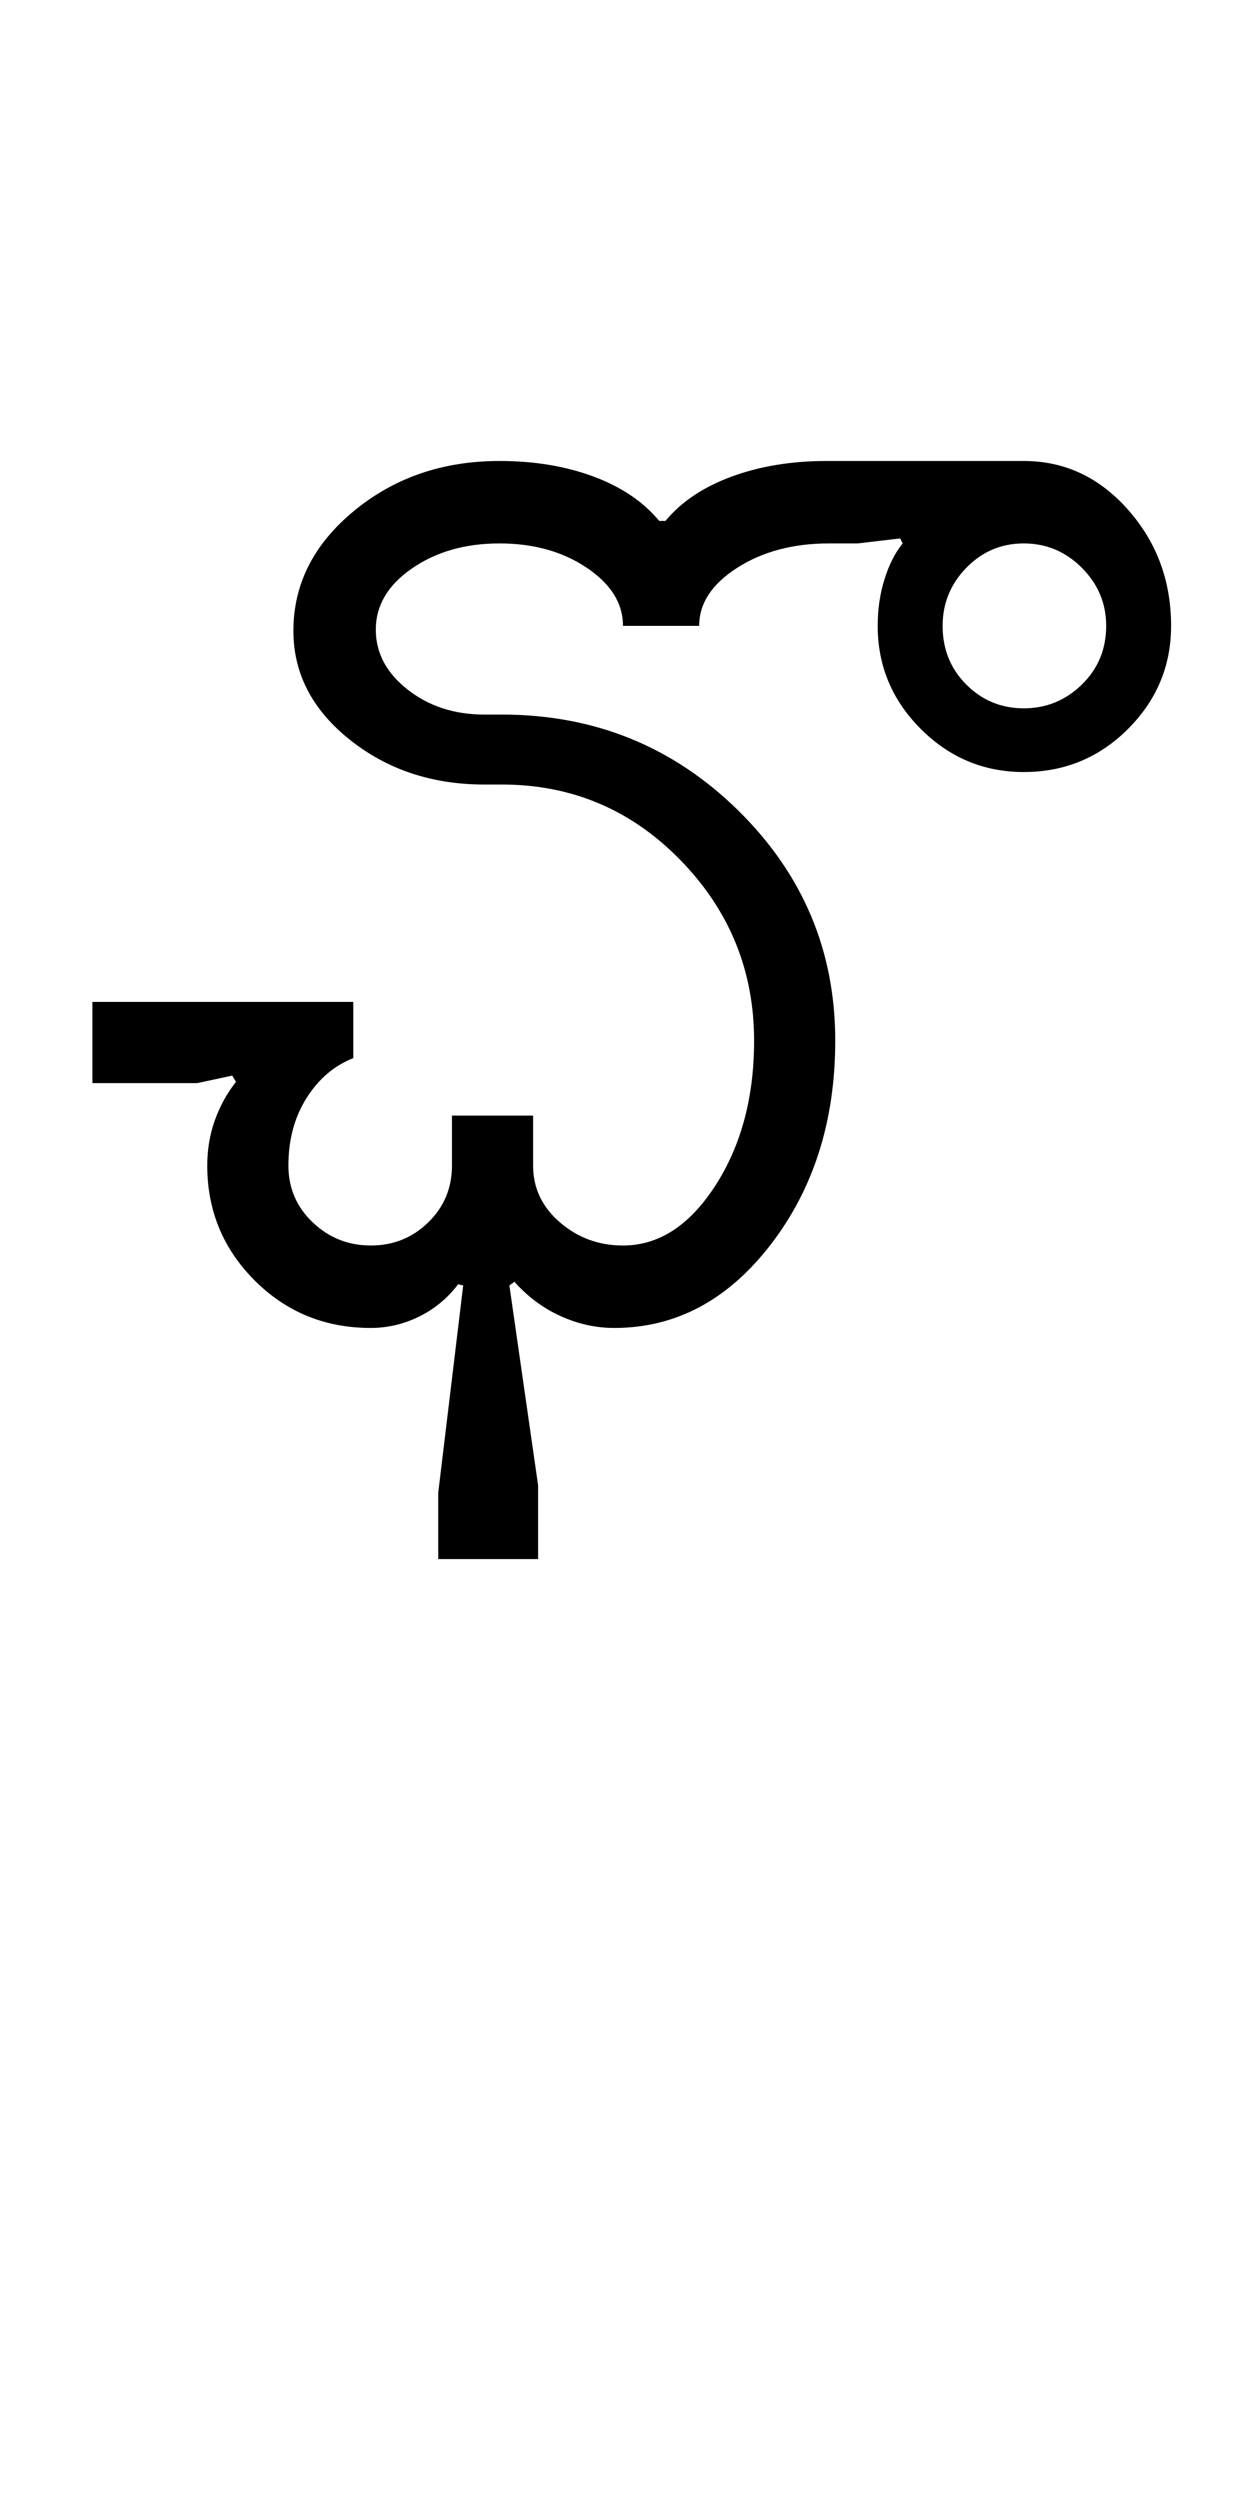 <?xml version="1.0" encoding="UTF-8"?>
<svg xmlns="http://www.w3.org/2000/svg" xmlns:xlink="http://www.w3.org/1999/xlink" width="250.5pt" height="500.25pt" viewBox="0 0 250.5 500.25" version="1.1">
<defs>
<g>
<symbol overflow="visible" id="glyph0-0">
<path style="stroke:none;" d="M 8.5 0 L 8.5 -170.5 L 76.5 -170.5 L 76.5 0 Z M 17 -8.5 L 68 -8.5 L 68 -162 L 17 -162 Z M 17 -8.5 "/>
</symbol>
<symbol overflow="visible" id="glyph0-1">
<path style="stroke:none;" d="M 107 0 C 103.332 0 99.75 -0.789 96.25 -2.375 C 92.75 -3.957 89.664 -6.25 87 -9.25 L 86 -8.5 L 91.75 31.5 L 91.75 46.25 L 71.75 46.25 L 71.75 33 L 76.75 -8.5 L 75.75 -8.75 C 73.582 -5.914 70.957 -3.75 67.875 -2.25 C 64.789 -0.75 61.582 0 58.25 0 C 49.082 0 41.332 -3.164 35 -9.5 C 28.664 -15.832 25.5 -23.5 25.5 -32.5 C 25.5 -35.664 26 -38.664 27 -41.5 C 28 -44.332 29.414 -46.914 31.25 -49.25 L 30.5 -50.5 L 23.5 -49 L 2.5 -49 L 2.5 -65.25 L 54.75 -65.25 L 54.75 -54 C 50.914 -52.5 47.789 -49.832 45.375 -46 C 42.957 -42.164 41.75 -37.664 41.75 -32.5 C 41.75 -28 43.375 -24.207 46.625 -21.125 C 49.875 -18.039 53.75 -16.5 58.25 -16.5 C 62.75 -16.5 66.582 -18.039 69.75 -21.125 C 72.914 -24.207 74.5 -28 74.5 -32.5 L 74.5 -42.5 L 90.75 -42.5 L 90.75 -32.5 C 90.75 -28 92.539 -24.207 96.125 -21.125 C 99.707 -18.039 103.914 -16.5 108.75 -16.5 C 115.914 -16.5 122.082 -20.5 127.25 -28.5 C 132.414 -36.5 135 -46.164 135 -57.5 C 135 -71.5 130.082 -83.539 120.25 -93.625 C 110.414 -103.707 98.5 -108.75 84.5 -108.75 L 81 -108.75 C 70.5 -108.75 61.5 -111.75 54 -117.75 C 46.5 -123.75 42.75 -131 42.75 -139.5 C 42.75 -148.832 46.789 -156.832 54.875 -163.5 C 62.957 -170.164 72.664 -173.5 84 -173.5 C 91 -173.5 97.289 -172.457 102.875 -170.375 C 108.457 -168.289 112.832 -165.332 116 -161.5 L 117.25 -161.5 C 120.414 -165.332 124.832 -168.289 130.5 -170.375 C 136.164 -172.457 142.5 -173.5 149.5 -173.5 L 189 -173.5 C 197.164 -173.5 204.125 -170.25 209.875 -163.75 C 215.625 -157.25 218.5 -149.5 218.5 -140.5 C 218.5 -132.5 215.625 -125.625 209.875 -119.875 C 204.125 -114.125 197.164 -111.25 189 -111.25 C 181 -111.25 174.125 -114.125 168.375 -119.875 C 162.625 -125.625 159.75 -132.5 159.75 -140.5 C 159.75 -143.832 160.207 -146.957 161.125 -149.875 C 162.039 -152.789 163.25 -155.164 164.75 -157 L 164.25 -158 L 155.75 -157 L 150 -157 C 142.832 -157 136.707 -155.375 131.625 -152.125 C 126.539 -148.875 124 -145 124 -140.5 L 108.75 -140.5 C 108.75 -145 106.332 -148.875 101.5 -152.125 C 96.664 -155.375 90.832 -157 84 -157 C 77.164 -157 71.332 -155.332 66.5 -152 C 61.664 -148.664 59.25 -144.582 59.25 -139.75 C 59.25 -135.082 61.375 -131.082 65.625 -127.75 C 69.875 -124.414 75 -122.75 81 -122.75 L 84.5 -122.75 C 103 -122.75 118.75 -116.375 131.75 -103.625 C 144.75 -90.875 151.25 -75.5 151.25 -57.5 C 151.25 -41.5 146.957 -27.914 138.375 -16.75 C 129.789 -5.582 119.332 0 107 0 Z M 172.75 -140.5 C 172.75 -135.832 174.332 -131.914 177.5 -128.75 C 180.664 -125.582 184.5 -124 189 -124 C 193.5 -124 197.375 -125.582 200.625 -128.75 C 203.875 -131.914 205.5 -135.832 205.5 -140.5 C 205.5 -145 203.875 -148.875 200.625 -152.125 C 197.375 -155.375 193.5 -157 189 -157 C 184.5 -157 180.664 -155.375 177.5 -152.125 C 174.332 -148.875 172.75 -145 172.75 -140.5 Z M 172.75 -140.5 "/>
</symbol>
</g>
</defs>
<g id="surface1">
<rect x="0" y="0" width="250.5" height="500.25" style="fill:rgb(100%,100%,100%);fill-opacity:1;stroke:none;"/>
<g style="fill:rgb(0%,0%,0%);fill-opacity:1;">
  <use xlink:href="#glyph0-1" x="16" y="265.75"/>
</g>
</g>
</svg>
